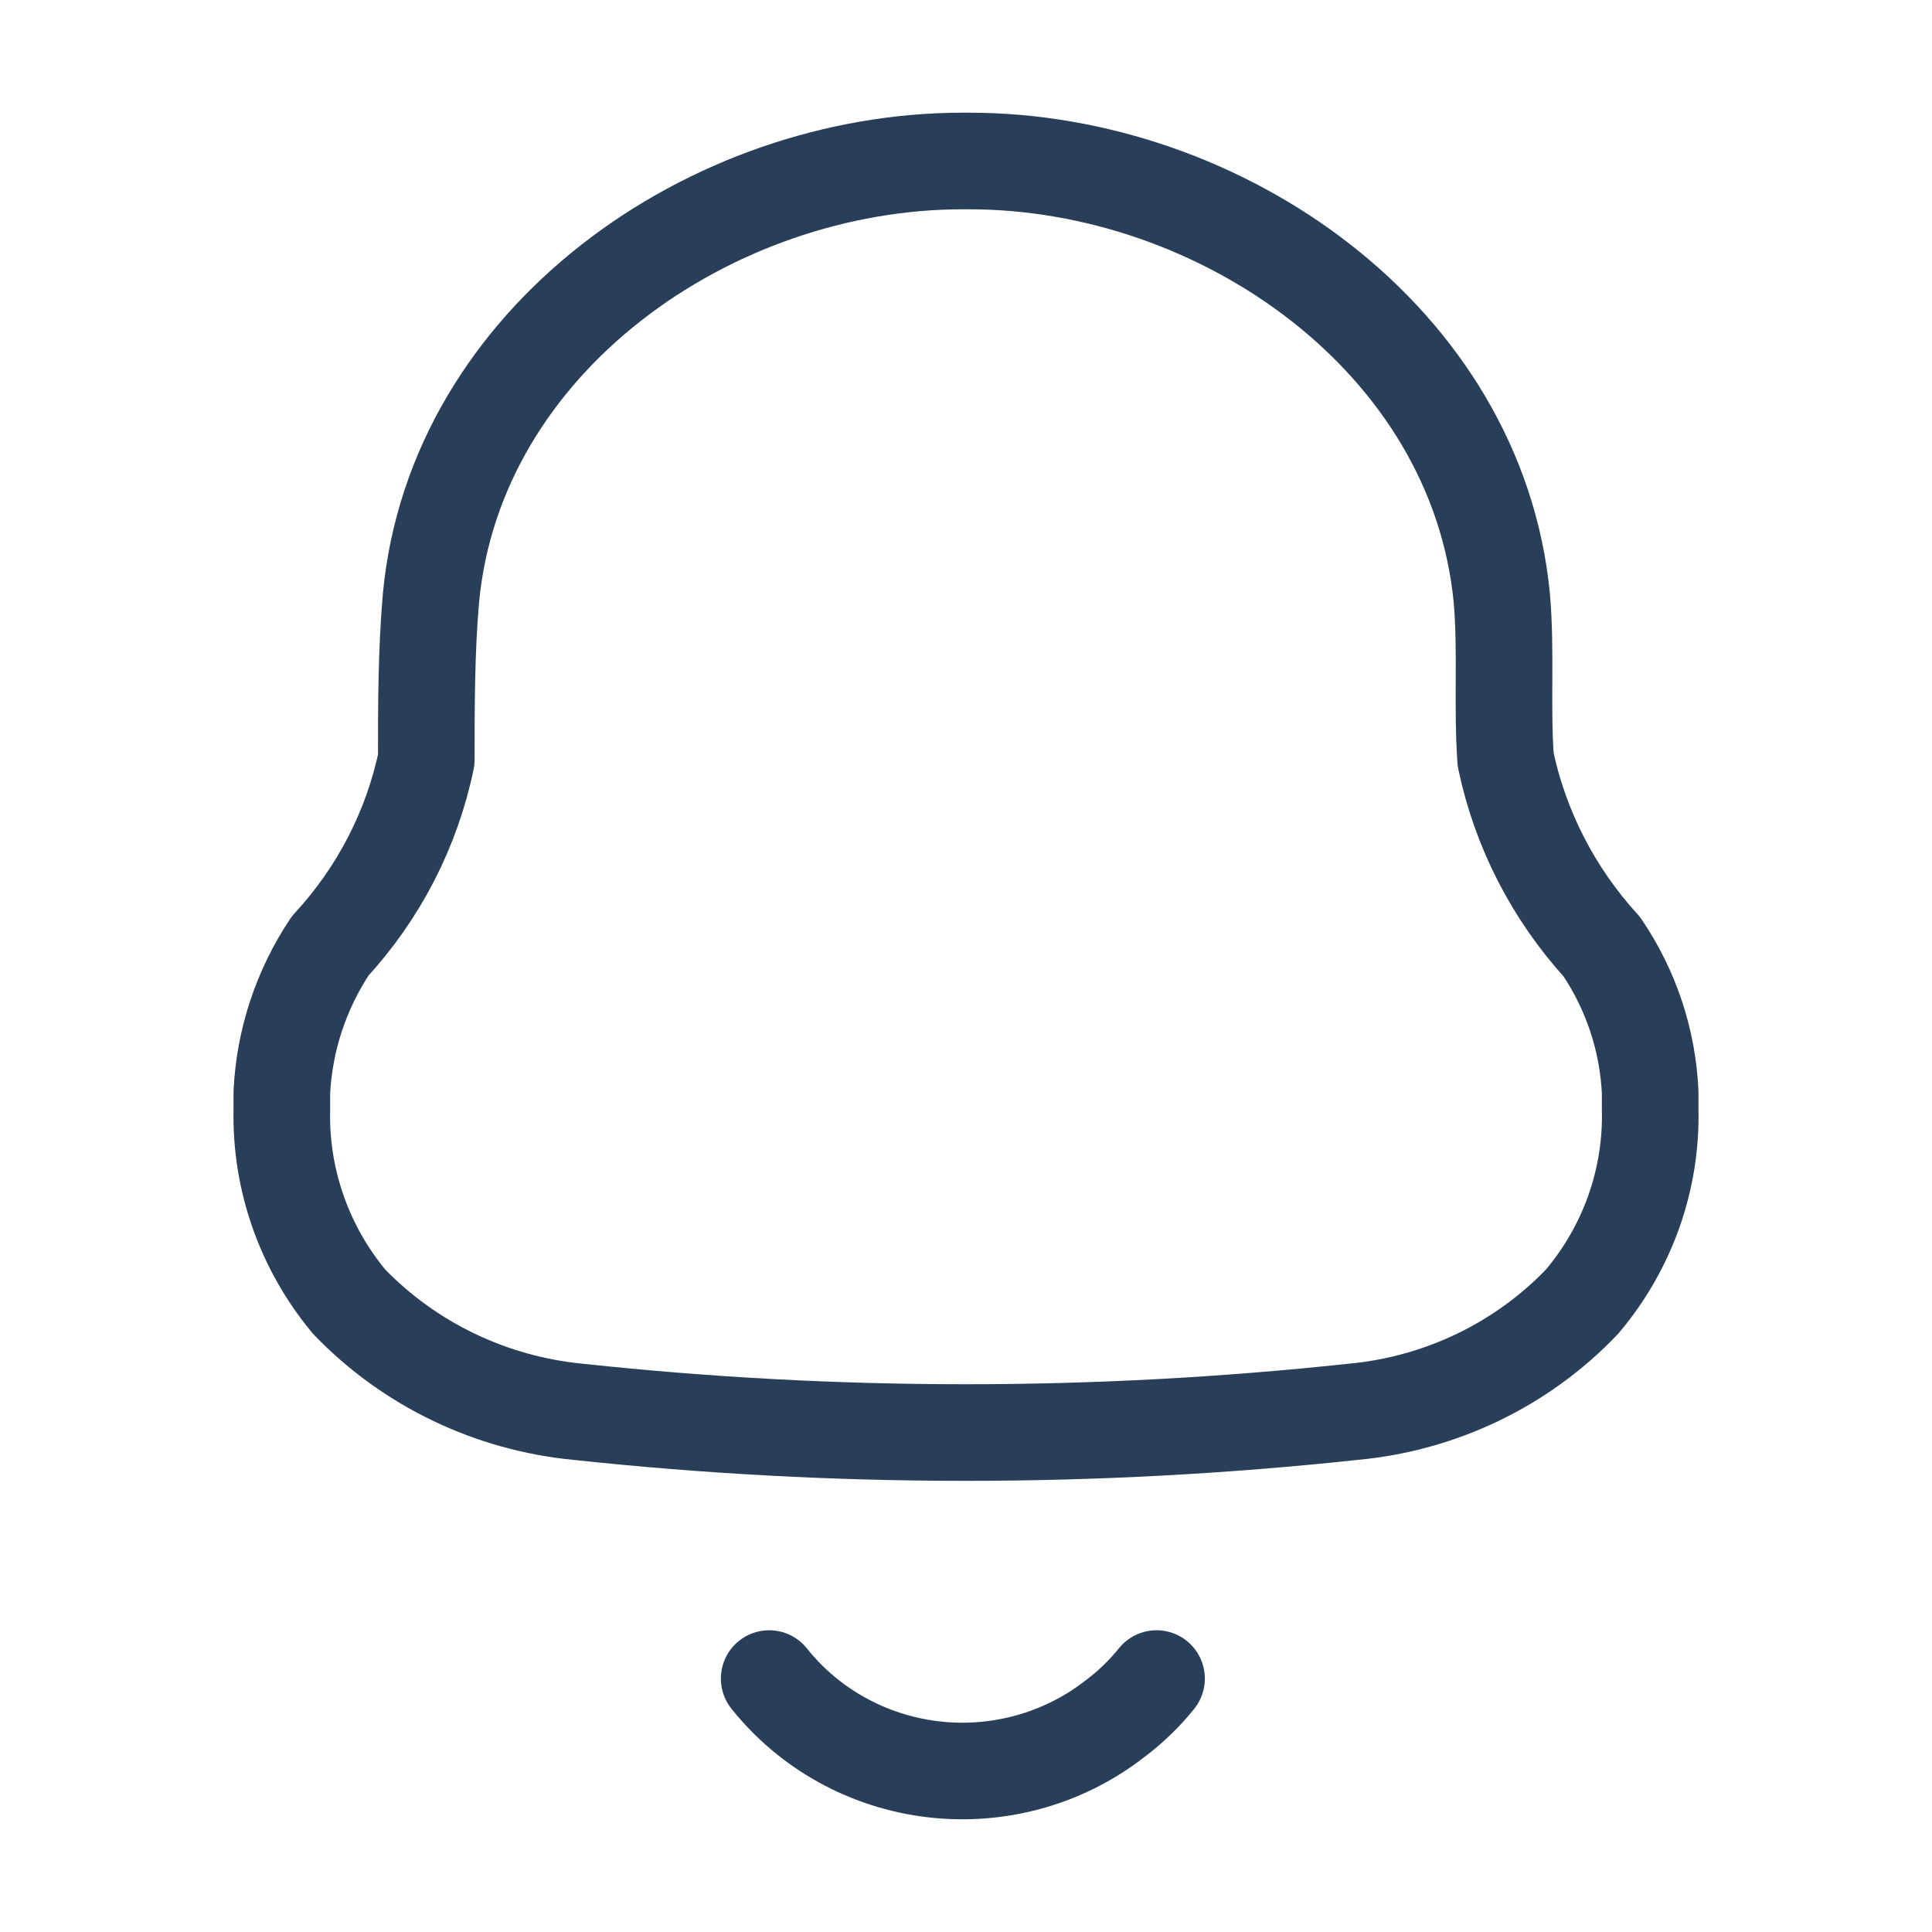 <svg width="40" height="40" viewBox="0 0 40 40" fill="none" xmlns="http://www.w3.org/2000/svg">
<path fill-rule="evenodd" clip-rule="evenodd" d="M5.835 22.979V22.614C5.888 21.534 6.234 20.488 6.837 19.583C7.841 18.496 8.528 17.164 8.826 15.727C8.826 14.616 8.826 13.489 8.923 12.378C9.425 7.031 14.712 3.333 19.935 3.333H20.064C25.288 3.333 30.575 7.031 31.093 12.378C31.19 13.489 31.093 14.616 31.173 15.727C31.476 17.167 32.162 18.503 33.162 19.599C33.77 20.495 34.116 21.538 34.165 22.614V22.963C34.201 24.413 33.701 25.828 32.758 26.946C31.512 28.253 29.82 29.066 28.004 29.231C22.678 29.802 17.305 29.802 11.979 29.231C10.165 29.058 8.476 28.247 7.225 26.946C6.297 25.827 5.804 24.421 5.835 22.979Z" stroke="#283E59" stroke-width="2" stroke-linecap="round" stroke-linejoin="round"/>
<path d="M15.925 34.753C16.757 35.797 17.979 36.473 19.32 36.631C20.662 36.789 22.012 36.416 23.072 35.594C23.398 35.351 23.692 35.068 23.945 34.753" stroke="#283E59" stroke-width="2" stroke-linecap="round" stroke-linejoin="round"/>
</svg>
